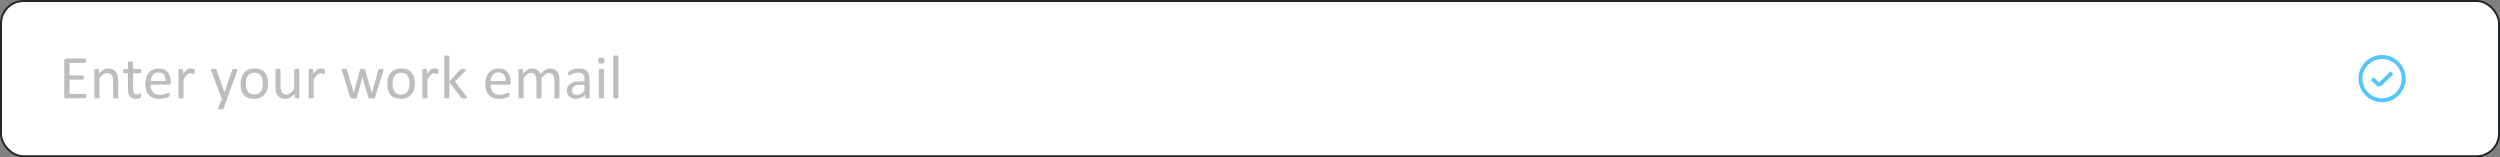 <svg width="636" height="40" viewBox="0 0 636 40" fill="none" xmlns="http://www.w3.org/2000/svg">
<rect x="0" y="0" width="636" height="40" fill="#808080" stroke="none"/>
<rect x="0.25" y="0.25" width="635.5" height="39.5" rx="5.75" fill="white"/>
<path d="M21.969 24.445C21.969 24.539 21.963 24.622 21.953 24.695C21.943 24.763 21.924 24.82 21.898 24.867C21.872 24.914 21.841 24.948 21.805 24.969C21.773 24.99 21.737 25 21.695 25H16.844C16.724 25 16.609 24.961 16.5 24.883C16.396 24.799 16.344 24.656 16.344 24.453V15.438C16.344 15.234 16.396 15.094 16.5 15.016C16.609 14.932 16.724 14.891 16.844 14.891H21.641C21.682 14.891 21.719 14.901 21.75 14.922C21.787 14.943 21.815 14.977 21.836 15.023C21.857 15.07 21.872 15.13 21.883 15.203C21.898 15.271 21.906 15.357 21.906 15.461C21.906 15.555 21.898 15.638 21.883 15.711C21.872 15.779 21.857 15.836 21.836 15.883C21.815 15.925 21.787 15.956 21.75 15.977C21.719 15.997 21.682 16.008 21.641 16.008H17.688V19.18H21.078C21.12 19.18 21.156 19.193 21.188 19.219C21.224 19.24 21.253 19.271 21.273 19.312C21.299 19.354 21.318 19.412 21.328 19.484C21.338 19.557 21.344 19.643 21.344 19.742C21.344 19.836 21.338 19.917 21.328 19.984C21.318 20.052 21.299 20.107 21.273 20.148C21.253 20.19 21.224 20.221 21.188 20.242C21.156 20.258 21.12 20.266 21.078 20.266H17.688V23.883H21.695C21.737 23.883 21.773 23.893 21.805 23.914C21.841 23.935 21.872 23.969 21.898 24.016C21.924 24.057 21.943 24.115 21.953 24.188C21.963 24.255 21.969 24.341 21.969 24.445ZM30.062 24.805C30.062 24.846 30.052 24.883 30.031 24.914C30.01 24.94 29.977 24.963 29.93 24.984C29.883 25.005 29.818 25.021 29.734 25.031C29.651 25.042 29.547 25.047 29.422 25.047C29.292 25.047 29.185 25.042 29.102 25.031C29.018 25.021 28.953 25.005 28.906 24.984C28.859 24.963 28.826 24.94 28.805 24.914C28.784 24.883 28.773 24.846 28.773 24.805V20.688C28.773 20.287 28.742 19.963 28.68 19.719C28.617 19.474 28.526 19.263 28.406 19.086C28.287 18.909 28.13 18.773 27.938 18.68C27.75 18.586 27.531 18.539 27.281 18.539C26.958 18.539 26.635 18.654 26.312 18.883C25.99 19.112 25.651 19.448 25.297 19.891V24.805C25.297 24.846 25.287 24.883 25.266 24.914C25.245 24.94 25.211 24.963 25.164 24.984C25.117 25.005 25.052 25.021 24.969 25.031C24.885 25.042 24.779 25.047 24.648 25.047C24.523 25.047 24.419 25.042 24.336 25.031C24.253 25.021 24.185 25.005 24.133 24.984C24.086 24.963 24.052 24.94 24.031 24.914C24.016 24.883 24.008 24.846 24.008 24.805V17.773C24.008 17.732 24.016 17.698 24.031 17.672C24.047 17.641 24.078 17.615 24.125 17.594C24.172 17.568 24.232 17.552 24.305 17.547C24.378 17.537 24.474 17.531 24.594 17.531C24.708 17.531 24.802 17.537 24.875 17.547C24.953 17.552 25.013 17.568 25.055 17.594C25.096 17.615 25.125 17.641 25.141 17.672C25.162 17.698 25.172 17.732 25.172 17.773V18.703C25.568 18.26 25.961 17.938 26.352 17.734C26.747 17.526 27.146 17.422 27.547 17.422C28.016 17.422 28.409 17.503 28.727 17.664C29.049 17.82 29.31 18.031 29.508 18.297C29.706 18.562 29.846 18.875 29.93 19.234C30.018 19.588 30.062 20.016 30.062 20.516V24.805ZM35.914 24.289C35.914 24.44 35.904 24.56 35.883 24.648C35.862 24.737 35.831 24.802 35.789 24.844C35.747 24.885 35.685 24.924 35.602 24.961C35.518 24.997 35.422 25.026 35.312 25.047C35.208 25.073 35.096 25.094 34.977 25.109C34.857 25.125 34.737 25.133 34.617 25.133C34.253 25.133 33.94 25.086 33.68 24.992C33.419 24.893 33.206 24.747 33.039 24.555C32.872 24.357 32.75 24.109 32.672 23.812C32.599 23.51 32.562 23.156 32.562 22.75V18.641H31.578C31.5 18.641 31.438 18.599 31.391 18.516C31.344 18.432 31.32 18.297 31.32 18.109C31.32 18.01 31.326 17.927 31.336 17.859C31.352 17.792 31.37 17.737 31.391 17.695C31.412 17.648 31.438 17.617 31.469 17.602C31.505 17.581 31.544 17.57 31.586 17.57H32.562V15.898C32.562 15.862 32.57 15.828 32.586 15.797C32.607 15.766 32.641 15.74 32.688 15.719C32.74 15.693 32.807 15.675 32.891 15.664C32.974 15.654 33.078 15.648 33.203 15.648C33.333 15.648 33.44 15.654 33.523 15.664C33.607 15.675 33.672 15.693 33.719 15.719C33.766 15.74 33.8 15.766 33.82 15.797C33.841 15.828 33.852 15.862 33.852 15.898V17.57H35.656C35.698 17.57 35.734 17.581 35.766 17.602C35.797 17.617 35.823 17.648 35.844 17.695C35.87 17.737 35.888 17.792 35.898 17.859C35.909 17.927 35.914 18.01 35.914 18.109C35.914 18.297 35.891 18.432 35.844 18.516C35.797 18.599 35.734 18.641 35.656 18.641H33.852V22.562C33.852 23.047 33.922 23.414 34.062 23.664C34.208 23.909 34.466 24.031 34.836 24.031C34.956 24.031 35.062 24.021 35.156 24C35.25 23.974 35.333 23.948 35.406 23.922C35.479 23.896 35.542 23.872 35.594 23.852C35.646 23.826 35.693 23.812 35.734 23.812C35.76 23.812 35.784 23.82 35.805 23.836C35.831 23.846 35.849 23.87 35.859 23.906C35.875 23.943 35.888 23.992 35.898 24.055C35.909 24.117 35.914 24.195 35.914 24.289ZM43.445 20.984C43.445 21.188 43.393 21.333 43.289 21.422C43.19 21.505 43.075 21.547 42.945 21.547H38.336C38.336 21.938 38.375 22.289 38.453 22.602C38.531 22.914 38.661 23.182 38.844 23.406C39.026 23.63 39.263 23.802 39.555 23.922C39.846 24.042 40.203 24.102 40.625 24.102C40.958 24.102 41.255 24.076 41.516 24.023C41.776 23.966 42 23.904 42.188 23.836C42.38 23.768 42.536 23.708 42.656 23.656C42.781 23.599 42.875 23.57 42.938 23.57C42.974 23.57 43.005 23.581 43.031 23.602C43.062 23.617 43.086 23.643 43.102 23.68C43.117 23.716 43.128 23.768 43.133 23.836C43.143 23.898 43.148 23.977 43.148 24.07C43.148 24.138 43.146 24.198 43.141 24.25C43.135 24.297 43.128 24.341 43.117 24.383C43.112 24.419 43.099 24.453 43.078 24.484C43.062 24.516 43.039 24.547 43.008 24.578C42.982 24.604 42.898 24.651 42.758 24.719C42.617 24.781 42.435 24.844 42.211 24.906C41.987 24.969 41.727 25.023 41.43 25.07C41.138 25.122 40.825 25.148 40.492 25.148C39.914 25.148 39.406 25.068 38.969 24.906C38.536 24.745 38.172 24.505 37.875 24.188C37.578 23.87 37.354 23.471 37.203 22.992C37.052 22.513 36.977 21.956 36.977 21.32C36.977 20.716 37.055 20.174 37.211 19.695C37.367 19.211 37.591 18.802 37.883 18.469C38.18 18.13 38.536 17.872 38.953 17.695C39.37 17.513 39.836 17.422 40.352 17.422C40.904 17.422 41.372 17.51 41.758 17.688C42.148 17.865 42.469 18.104 42.719 18.406C42.969 18.703 43.151 19.055 43.266 19.461C43.385 19.862 43.445 20.292 43.445 20.75V20.984ZM42.148 20.602C42.164 19.924 42.013 19.393 41.695 19.008C41.383 18.622 40.917 18.43 40.297 18.43C39.979 18.43 39.7 18.49 39.461 18.609C39.221 18.729 39.021 18.888 38.859 19.086C38.698 19.284 38.573 19.516 38.484 19.781C38.396 20.042 38.346 20.315 38.336 20.602H42.148ZM49.523 18.234C49.523 18.349 49.521 18.445 49.516 18.523C49.51 18.602 49.5 18.664 49.484 18.711C49.469 18.753 49.448 18.787 49.422 18.812C49.401 18.833 49.37 18.844 49.328 18.844C49.286 18.844 49.234 18.833 49.172 18.812C49.115 18.787 49.047 18.763 48.969 18.742C48.896 18.716 48.812 18.693 48.719 18.672C48.625 18.651 48.523 18.641 48.414 18.641C48.284 18.641 48.156 18.667 48.031 18.719C47.906 18.771 47.773 18.857 47.633 18.977C47.497 19.096 47.354 19.255 47.203 19.453C47.052 19.651 46.885 19.893 46.703 20.18V24.805C46.703 24.846 46.693 24.883 46.672 24.914C46.651 24.94 46.617 24.963 46.57 24.984C46.523 25.005 46.458 25.021 46.375 25.031C46.292 25.042 46.185 25.047 46.055 25.047C45.93 25.047 45.825 25.042 45.742 25.031C45.659 25.021 45.591 25.005 45.539 24.984C45.492 24.963 45.458 24.94 45.438 24.914C45.422 24.883 45.414 24.846 45.414 24.805V17.773C45.414 17.732 45.422 17.698 45.438 17.672C45.453 17.641 45.484 17.615 45.531 17.594C45.578 17.568 45.638 17.552 45.711 17.547C45.784 17.537 45.88 17.531 46 17.531C46.115 17.531 46.208 17.537 46.281 17.547C46.359 17.552 46.419 17.568 46.461 17.594C46.503 17.615 46.531 17.641 46.547 17.672C46.568 17.698 46.578 17.732 46.578 17.773V18.797C46.771 18.516 46.95 18.287 47.117 18.109C47.289 17.932 47.45 17.794 47.602 17.695C47.753 17.591 47.901 17.521 48.047 17.484C48.198 17.443 48.349 17.422 48.5 17.422C48.568 17.422 48.643 17.427 48.727 17.438C48.815 17.443 48.906 17.456 49 17.477C49.094 17.497 49.177 17.521 49.25 17.547C49.328 17.573 49.383 17.599 49.414 17.625C49.445 17.651 49.466 17.677 49.477 17.703C49.487 17.724 49.495 17.753 49.5 17.789C49.51 17.826 49.516 17.88 49.516 17.953C49.521 18.021 49.523 18.115 49.523 18.234ZM57.82 25L56.883 27.586C56.852 27.669 56.771 27.732 56.641 27.773C56.516 27.82 56.323 27.844 56.062 27.844C55.927 27.844 55.818 27.836 55.734 27.82C55.651 27.81 55.586 27.789 55.539 27.758C55.497 27.727 55.474 27.685 55.469 27.633C55.464 27.581 55.477 27.518 55.508 27.445L56.477 25C56.43 24.979 56.385 24.945 56.344 24.898C56.302 24.852 56.273 24.802 56.258 24.75L53.75 18.031C53.708 17.922 53.688 17.836 53.688 17.773C53.688 17.711 53.708 17.662 53.75 17.625C53.792 17.588 53.859 17.565 53.953 17.555C54.047 17.539 54.172 17.531 54.328 17.531C54.484 17.531 54.607 17.537 54.695 17.547C54.784 17.552 54.854 17.565 54.906 17.586C54.958 17.607 54.995 17.638 55.016 17.68C55.042 17.716 55.068 17.768 55.094 17.836L57.102 23.477H57.125L59.062 17.805C59.094 17.706 59.13 17.643 59.172 17.617C59.219 17.586 59.286 17.565 59.375 17.555C59.464 17.539 59.591 17.531 59.758 17.531C59.904 17.531 60.023 17.539 60.117 17.555C60.211 17.565 60.279 17.588 60.32 17.625C60.367 17.662 60.391 17.711 60.391 17.773C60.391 17.836 60.375 17.914 60.344 18.008L57.82 25ZM68.219 21.211C68.219 21.784 68.143 22.312 67.992 22.797C67.841 23.276 67.615 23.69 67.312 24.039C67.016 24.388 66.641 24.662 66.188 24.859C65.74 25.052 65.219 25.148 64.625 25.148C64.047 25.148 63.542 25.062 63.109 24.891C62.682 24.719 62.325 24.469 62.039 24.141C61.753 23.812 61.539 23.414 61.398 22.945C61.258 22.477 61.188 21.945 61.188 21.352C61.188 20.779 61.26 20.253 61.406 19.773C61.557 19.289 61.781 18.872 62.078 18.523C62.38 18.174 62.755 17.904 63.203 17.711C63.651 17.518 64.174 17.422 64.773 17.422C65.352 17.422 65.854 17.508 66.281 17.68C66.713 17.852 67.073 18.102 67.359 18.43C67.646 18.758 67.859 19.156 68 19.625C68.146 20.094 68.219 20.622 68.219 21.211ZM66.859 21.297C66.859 20.917 66.823 20.557 66.75 20.219C66.682 19.88 66.568 19.583 66.406 19.328C66.245 19.073 66.026 18.872 65.75 18.727C65.474 18.576 65.13 18.5 64.719 18.5C64.338 18.5 64.01 18.568 63.734 18.703C63.464 18.838 63.24 19.031 63.062 19.281C62.885 19.526 62.753 19.818 62.664 20.156C62.581 20.495 62.539 20.865 62.539 21.266C62.539 21.651 62.573 22.013 62.641 22.352C62.714 22.69 62.831 22.987 62.992 23.242C63.159 23.492 63.38 23.693 63.656 23.844C63.932 23.99 64.276 24.062 64.688 24.062C65.062 24.062 65.388 23.995 65.664 23.859C65.94 23.724 66.167 23.534 66.344 23.289C66.521 23.044 66.651 22.753 66.734 22.414C66.818 22.076 66.859 21.703 66.859 21.297ZM76.141 24.805C76.141 24.846 76.13 24.883 76.109 24.914C76.094 24.94 76.062 24.963 76.016 24.984C75.969 25.005 75.906 25.021 75.828 25.031C75.755 25.042 75.664 25.047 75.555 25.047C75.435 25.047 75.336 25.042 75.258 25.031C75.185 25.021 75.125 25.005 75.078 24.984C75.037 24.963 75.008 24.94 74.992 24.914C74.977 24.883 74.969 24.846 74.969 24.805V23.875C74.568 24.318 74.172 24.641 73.781 24.844C73.391 25.047 72.995 25.148 72.594 25.148C72.125 25.148 71.729 25.07 71.406 24.914C71.088 24.758 70.831 24.547 70.633 24.281C70.435 24.01 70.292 23.698 70.203 23.344C70.12 22.984 70.078 22.549 70.078 22.039V17.773C70.078 17.732 70.086 17.698 70.102 17.672C70.122 17.641 70.159 17.615 70.211 17.594C70.263 17.568 70.331 17.552 70.414 17.547C70.497 17.537 70.602 17.531 70.727 17.531C70.852 17.531 70.956 17.537 71.039 17.547C71.122 17.552 71.188 17.568 71.234 17.594C71.287 17.615 71.323 17.641 71.344 17.672C71.365 17.698 71.375 17.732 71.375 17.773V21.867C71.375 22.279 71.404 22.609 71.461 22.859C71.523 23.104 71.615 23.315 71.734 23.492C71.859 23.664 72.016 23.799 72.203 23.898C72.391 23.992 72.609 24.039 72.859 24.039C73.182 24.039 73.503 23.924 73.82 23.695C74.143 23.466 74.484 23.13 74.844 22.688V17.773C74.844 17.732 74.852 17.698 74.867 17.672C74.888 17.641 74.924 17.615 74.977 17.594C75.029 17.568 75.094 17.552 75.172 17.547C75.255 17.537 75.362 17.531 75.492 17.531C75.617 17.531 75.721 17.537 75.805 17.547C75.888 17.552 75.953 17.568 76 17.594C76.047 17.615 76.081 17.641 76.102 17.672C76.128 17.698 76.141 17.732 76.141 17.773V24.805ZM82.633 18.234C82.633 18.349 82.63 18.445 82.625 18.523C82.62 18.602 82.609 18.664 82.594 18.711C82.578 18.753 82.557 18.787 82.531 18.812C82.51 18.833 82.479 18.844 82.438 18.844C82.396 18.844 82.344 18.833 82.281 18.812C82.224 18.787 82.156 18.763 82.078 18.742C82.005 18.716 81.922 18.693 81.828 18.672C81.734 18.651 81.633 18.641 81.523 18.641C81.393 18.641 81.266 18.667 81.141 18.719C81.016 18.771 80.883 18.857 80.742 18.977C80.607 19.096 80.463 19.255 80.312 19.453C80.162 19.651 79.995 19.893 79.812 20.18V24.805C79.812 24.846 79.802 24.883 79.781 24.914C79.76 24.94 79.727 24.963 79.68 24.984C79.633 25.005 79.568 25.021 79.484 25.031C79.401 25.042 79.294 25.047 79.164 25.047C79.039 25.047 78.935 25.042 78.852 25.031C78.768 25.021 78.701 25.005 78.648 24.984C78.602 24.963 78.568 24.94 78.547 24.914C78.531 24.883 78.523 24.846 78.523 24.805V17.773C78.523 17.732 78.531 17.698 78.547 17.672C78.562 17.641 78.594 17.615 78.641 17.594C78.688 17.568 78.747 17.552 78.82 17.547C78.893 17.537 78.99 17.531 79.109 17.531C79.224 17.531 79.318 17.537 79.391 17.547C79.469 17.552 79.529 17.568 79.57 17.594C79.612 17.615 79.641 17.641 79.656 17.672C79.677 17.698 79.688 17.732 79.688 17.773V18.797C79.88 18.516 80.06 18.287 80.227 18.109C80.398 17.932 80.56 17.794 80.711 17.695C80.862 17.591 81.01 17.521 81.156 17.484C81.307 17.443 81.458 17.422 81.609 17.422C81.677 17.422 81.753 17.427 81.836 17.438C81.924 17.443 82.016 17.456 82.109 17.477C82.203 17.497 82.287 17.521 82.359 17.547C82.438 17.573 82.492 17.599 82.523 17.625C82.555 17.651 82.576 17.677 82.586 17.703C82.596 17.724 82.604 17.753 82.609 17.789C82.62 17.826 82.625 17.88 82.625 17.953C82.63 18.021 82.633 18.115 82.633 18.234ZM97.562 17.758C97.562 17.794 97.557 17.838 97.547 17.891C97.537 17.943 97.518 18.008 97.492 18.086L95.422 24.766C95.406 24.823 95.38 24.87 95.344 24.906C95.312 24.943 95.266 24.971 95.203 24.992C95.146 25.013 95.065 25.026 94.961 25.031C94.857 25.042 94.727 25.047 94.57 25.047C94.409 25.047 94.273 25.042 94.164 25.031C94.055 25.021 93.966 25.005 93.898 24.984C93.836 24.963 93.789 24.935 93.758 24.898C93.727 24.862 93.703 24.818 93.688 24.766L92.211 19.664L92.195 19.594L92.18 19.664L90.812 24.766C90.797 24.823 90.771 24.87 90.734 24.906C90.703 24.943 90.654 24.971 90.586 24.992C90.518 25.013 90.43 25.026 90.32 25.031C90.216 25.042 90.086 25.047 89.93 25.047C89.768 25.047 89.635 25.042 89.531 25.031C89.432 25.021 89.349 25.005 89.281 24.984C89.219 24.963 89.172 24.935 89.141 24.898C89.109 24.862 89.086 24.818 89.07 24.766L87.016 18.086C86.99 18.008 86.971 17.943 86.961 17.891C86.951 17.838 86.945 17.794 86.945 17.758C86.945 17.711 86.956 17.674 86.977 17.648C86.997 17.617 87.031 17.594 87.078 17.578C87.13 17.557 87.198 17.544 87.281 17.539C87.365 17.534 87.466 17.531 87.586 17.531C87.732 17.531 87.849 17.537 87.938 17.547C88.026 17.552 88.094 17.565 88.141 17.586C88.188 17.602 88.221 17.628 88.242 17.664C88.263 17.695 88.281 17.734 88.297 17.781L89.992 23.578L90.008 23.648L90.023 23.578L91.578 17.781C91.588 17.734 91.604 17.695 91.625 17.664C91.651 17.628 91.688 17.602 91.734 17.586C91.781 17.565 91.844 17.552 91.922 17.547C92.005 17.537 92.112 17.531 92.242 17.531C92.367 17.531 92.469 17.537 92.547 17.547C92.63 17.552 92.695 17.565 92.742 17.586C92.789 17.602 92.823 17.625 92.844 17.656C92.865 17.688 92.88 17.724 92.891 17.766L94.57 23.578L94.586 23.648L94.594 23.578L96.266 17.781C96.276 17.734 96.292 17.695 96.312 17.664C96.338 17.628 96.375 17.602 96.422 17.586C96.474 17.565 96.542 17.552 96.625 17.547C96.713 17.537 96.826 17.531 96.961 17.531C97.086 17.531 97.185 17.534 97.258 17.539C97.336 17.544 97.396 17.557 97.438 17.578C97.484 17.599 97.516 17.622 97.531 17.648C97.552 17.674 97.562 17.711 97.562 17.758ZM105.547 21.211C105.547 21.784 105.471 22.312 105.32 22.797C105.169 23.276 104.943 23.69 104.641 24.039C104.344 24.388 103.969 24.662 103.516 24.859C103.068 25.052 102.547 25.148 101.953 25.148C101.375 25.148 100.87 25.062 100.438 24.891C100.01 24.719 99.654 24.469 99.367 24.141C99.081 23.812 98.867 23.414 98.727 22.945C98.586 22.477 98.516 21.945 98.516 21.352C98.516 20.779 98.588 20.253 98.734 19.773C98.885 19.289 99.109 18.872 99.406 18.523C99.708 18.174 100.083 17.904 100.531 17.711C100.979 17.518 101.503 17.422 102.102 17.422C102.68 17.422 103.182 17.508 103.609 17.68C104.042 17.852 104.401 18.102 104.688 18.43C104.974 18.758 105.188 19.156 105.328 19.625C105.474 20.094 105.547 20.622 105.547 21.211ZM104.188 21.297C104.188 20.917 104.151 20.557 104.078 20.219C104.01 19.88 103.896 19.583 103.734 19.328C103.573 19.073 103.354 18.872 103.078 18.727C102.802 18.576 102.458 18.5 102.047 18.5C101.667 18.5 101.339 18.568 101.062 18.703C100.792 18.838 100.568 19.031 100.391 19.281C100.214 19.526 100.081 19.818 99.992 20.156C99.909 20.495 99.867 20.865 99.867 21.266C99.867 21.651 99.901 22.013 99.969 22.352C100.042 22.69 100.159 22.987 100.32 23.242C100.487 23.492 100.708 23.693 100.984 23.844C101.26 23.99 101.604 24.062 102.016 24.062C102.391 24.062 102.716 23.995 102.992 23.859C103.268 23.724 103.495 23.534 103.672 23.289C103.849 23.044 103.979 22.753 104.062 22.414C104.146 22.076 104.188 21.703 104.188 21.297ZM111.555 18.234C111.555 18.349 111.552 18.445 111.547 18.523C111.542 18.602 111.531 18.664 111.516 18.711C111.5 18.753 111.479 18.787 111.453 18.812C111.432 18.833 111.401 18.844 111.359 18.844C111.318 18.844 111.266 18.833 111.203 18.812C111.146 18.787 111.078 18.763 111 18.742C110.927 18.716 110.844 18.693 110.75 18.672C110.656 18.651 110.555 18.641 110.445 18.641C110.315 18.641 110.188 18.667 110.062 18.719C109.938 18.771 109.805 18.857 109.664 18.977C109.529 19.096 109.385 19.255 109.234 19.453C109.083 19.651 108.917 19.893 108.734 20.18V24.805C108.734 24.846 108.724 24.883 108.703 24.914C108.682 24.94 108.648 24.963 108.602 24.984C108.555 25.005 108.49 25.021 108.406 25.031C108.323 25.042 108.216 25.047 108.086 25.047C107.961 25.047 107.857 25.042 107.773 25.031C107.69 25.021 107.622 25.005 107.57 24.984C107.523 24.963 107.49 24.94 107.469 24.914C107.453 24.883 107.445 24.846 107.445 24.805V17.773C107.445 17.732 107.453 17.698 107.469 17.672C107.484 17.641 107.516 17.615 107.562 17.594C107.609 17.568 107.669 17.552 107.742 17.547C107.815 17.537 107.911 17.531 108.031 17.531C108.146 17.531 108.24 17.537 108.312 17.547C108.391 17.552 108.451 17.568 108.492 17.594C108.534 17.615 108.562 17.641 108.578 17.672C108.599 17.698 108.609 17.732 108.609 17.773V18.797C108.802 18.516 108.982 18.287 109.148 18.109C109.32 17.932 109.482 17.794 109.633 17.695C109.784 17.591 109.932 17.521 110.078 17.484C110.229 17.443 110.38 17.422 110.531 17.422C110.599 17.422 110.674 17.427 110.758 17.438C110.846 17.443 110.938 17.456 111.031 17.477C111.125 17.497 111.208 17.521 111.281 17.547C111.359 17.573 111.414 17.599 111.445 17.625C111.477 17.651 111.497 17.677 111.508 17.703C111.518 17.724 111.526 17.753 111.531 17.789C111.542 17.826 111.547 17.88 111.547 17.953C111.552 18.021 111.555 18.115 111.555 18.234ZM118.797 24.797C118.797 24.838 118.786 24.875 118.766 24.906C118.745 24.938 118.708 24.963 118.656 24.984C118.609 25.005 118.542 25.021 118.453 25.031C118.365 25.042 118.253 25.047 118.117 25.047C117.977 25.047 117.859 25.042 117.766 25.031C117.677 25.026 117.602 25.016 117.539 25C117.477 24.979 117.424 24.953 117.383 24.922C117.346 24.885 117.312 24.844 117.281 24.797L114.312 20.906V24.805C114.312 24.846 114.302 24.883 114.281 24.914C114.26 24.94 114.227 24.963 114.18 24.984C114.133 25.005 114.068 25.021 113.984 25.031C113.901 25.042 113.794 25.047 113.664 25.047C113.539 25.047 113.435 25.042 113.352 25.031C113.268 25.021 113.201 25.005 113.148 24.984C113.102 24.963 113.068 24.94 113.047 24.914C113.031 24.883 113.023 24.846 113.023 24.805V14.367C113.023 14.325 113.031 14.289 113.047 14.258C113.068 14.227 113.102 14.2 113.148 14.18C113.201 14.159 113.268 14.143 113.352 14.133C113.435 14.122 113.539 14.117 113.664 14.117C113.794 14.117 113.901 14.122 113.984 14.133C114.068 14.143 114.133 14.159 114.18 14.18C114.227 14.2 114.26 14.227 114.281 14.258C114.302 14.289 114.312 14.325 114.312 14.367V20.727L116.969 17.805C117.01 17.753 117.055 17.711 117.102 17.68C117.148 17.643 117.203 17.615 117.266 17.594C117.333 17.568 117.411 17.552 117.5 17.547C117.589 17.537 117.695 17.531 117.82 17.531C117.951 17.531 118.06 17.537 118.148 17.547C118.237 17.552 118.307 17.565 118.359 17.586C118.417 17.602 118.456 17.625 118.477 17.656C118.503 17.682 118.516 17.719 118.516 17.766C118.516 17.828 118.497 17.891 118.461 17.953C118.43 18.016 118.375 18.088 118.297 18.172L115.75 20.719L118.609 24.43C118.677 24.518 118.724 24.591 118.75 24.648C118.781 24.701 118.797 24.75 118.797 24.797ZM129.93 20.984C129.93 21.188 129.878 21.333 129.773 21.422C129.674 21.505 129.56 21.547 129.43 21.547H124.82C124.82 21.938 124.859 22.289 124.938 22.602C125.016 22.914 125.146 23.182 125.328 23.406C125.51 23.63 125.747 23.802 126.039 23.922C126.331 24.042 126.688 24.102 127.109 24.102C127.443 24.102 127.74 24.076 128 24.023C128.26 23.966 128.484 23.904 128.672 23.836C128.865 23.768 129.021 23.708 129.141 23.656C129.266 23.599 129.359 23.57 129.422 23.57C129.458 23.57 129.49 23.581 129.516 23.602C129.547 23.617 129.57 23.643 129.586 23.68C129.602 23.716 129.612 23.768 129.617 23.836C129.628 23.898 129.633 23.977 129.633 24.07C129.633 24.138 129.63 24.198 129.625 24.25C129.62 24.297 129.612 24.341 129.602 24.383C129.596 24.419 129.583 24.453 129.562 24.484C129.547 24.516 129.523 24.547 129.492 24.578C129.466 24.604 129.383 24.651 129.242 24.719C129.102 24.781 128.919 24.844 128.695 24.906C128.471 24.969 128.211 25.023 127.914 25.07C127.622 25.122 127.31 25.148 126.977 25.148C126.398 25.148 125.891 25.068 125.453 24.906C125.021 24.745 124.656 24.505 124.359 24.188C124.062 23.87 123.839 23.471 123.688 22.992C123.536 22.513 123.461 21.956 123.461 21.32C123.461 20.716 123.539 20.174 123.695 19.695C123.852 19.211 124.076 18.802 124.367 18.469C124.664 18.13 125.021 17.872 125.438 17.695C125.854 17.513 126.32 17.422 126.836 17.422C127.388 17.422 127.857 17.51 128.242 17.688C128.633 17.865 128.953 18.104 129.203 18.406C129.453 18.703 129.635 19.055 129.75 19.461C129.87 19.862 129.93 20.292 129.93 20.75V20.984ZM128.633 20.602C128.648 19.924 128.497 19.393 128.18 19.008C127.867 18.622 127.401 18.43 126.781 18.43C126.464 18.43 126.185 18.49 125.945 18.609C125.706 18.729 125.505 18.888 125.344 19.086C125.182 19.284 125.057 19.516 124.969 19.781C124.88 20.042 124.831 20.315 124.82 20.602H128.633ZM142.328 24.805C142.328 24.846 142.318 24.883 142.297 24.914C142.276 24.94 142.242 24.963 142.195 24.984C142.148 25.005 142.083 25.021 142 25.031C141.917 25.042 141.812 25.047 141.688 25.047C141.557 25.047 141.451 25.042 141.367 25.031C141.284 25.021 141.216 25.005 141.164 24.984C141.117 24.963 141.083 24.94 141.062 24.914C141.042 24.883 141.031 24.846 141.031 24.805V20.531C141.031 20.234 141.005 19.963 140.953 19.719C140.901 19.474 140.818 19.263 140.703 19.086C140.589 18.909 140.443 18.773 140.266 18.68C140.089 18.586 139.88 18.539 139.641 18.539C139.344 18.539 139.044 18.654 138.742 18.883C138.445 19.112 138.117 19.448 137.758 19.891V24.805C137.758 24.846 137.747 24.883 137.727 24.914C137.706 24.94 137.669 24.963 137.617 24.984C137.57 25.005 137.505 25.021 137.422 25.031C137.339 25.042 137.234 25.047 137.109 25.047C136.99 25.047 136.885 25.042 136.797 25.031C136.714 25.021 136.646 25.005 136.594 24.984C136.547 24.963 136.513 24.94 136.492 24.914C136.477 24.883 136.469 24.846 136.469 24.805V20.531C136.469 20.234 136.44 19.963 136.383 19.719C136.326 19.474 136.24 19.263 136.125 19.086C136.01 18.909 135.865 18.773 135.688 18.68C135.516 18.586 135.31 18.539 135.07 18.539C134.773 18.539 134.474 18.654 134.172 18.883C133.87 19.112 133.542 19.448 133.188 19.891V24.805C133.188 24.846 133.177 24.883 133.156 24.914C133.135 24.94 133.102 24.963 133.055 24.984C133.008 25.005 132.943 25.021 132.859 25.031C132.776 25.042 132.669 25.047 132.539 25.047C132.414 25.047 132.31 25.042 132.227 25.031C132.143 25.021 132.076 25.005 132.023 24.984C131.977 24.963 131.943 24.94 131.922 24.914C131.906 24.883 131.898 24.846 131.898 24.805V17.773C131.898 17.732 131.906 17.698 131.922 17.672C131.938 17.641 131.969 17.615 132.016 17.594C132.062 17.568 132.122 17.552 132.195 17.547C132.268 17.537 132.365 17.531 132.484 17.531C132.599 17.531 132.693 17.537 132.766 17.547C132.844 17.552 132.904 17.568 132.945 17.594C132.987 17.615 133.016 17.641 133.031 17.672C133.052 17.698 133.062 17.732 133.062 17.773V18.703C133.458 18.26 133.841 17.938 134.211 17.734C134.586 17.526 134.964 17.422 135.344 17.422C135.635 17.422 135.896 17.456 136.125 17.523C136.359 17.591 136.565 17.688 136.742 17.812C136.919 17.932 137.07 18.078 137.195 18.25C137.32 18.417 137.424 18.604 137.508 18.812C137.742 18.557 137.964 18.341 138.172 18.164C138.385 17.987 138.589 17.844 138.781 17.734C138.979 17.625 139.169 17.547 139.352 17.5C139.539 17.448 139.727 17.422 139.914 17.422C140.367 17.422 140.747 17.503 141.055 17.664C141.362 17.82 141.609 18.031 141.797 18.297C141.99 18.562 142.125 18.875 142.203 19.234C142.286 19.588 142.328 19.963 142.328 20.359V24.805ZM149.977 24.812C149.977 24.875 149.956 24.922 149.914 24.953C149.872 24.984 149.815 25.008 149.742 25.023C149.669 25.039 149.562 25.047 149.422 25.047C149.286 25.047 149.177 25.039 149.094 25.023C149.016 25.008 148.958 24.984 148.922 24.953C148.885 24.922 148.867 24.875 148.867 24.812V24.109C148.56 24.438 148.216 24.693 147.836 24.875C147.461 25.057 147.062 25.148 146.641 25.148C146.271 25.148 145.935 25.099 145.633 25C145.336 24.906 145.081 24.768 144.867 24.586C144.659 24.404 144.495 24.18 144.375 23.914C144.26 23.648 144.203 23.346 144.203 23.008C144.203 22.612 144.284 22.268 144.445 21.977C144.607 21.685 144.839 21.443 145.141 21.25C145.443 21.057 145.812 20.914 146.25 20.82C146.688 20.721 147.18 20.672 147.727 20.672H148.695V20.125C148.695 19.854 148.667 19.615 148.609 19.406C148.552 19.198 148.458 19.026 148.328 18.891C148.203 18.75 148.039 18.646 147.836 18.578C147.633 18.505 147.383 18.469 147.086 18.469C146.768 18.469 146.482 18.508 146.227 18.586C145.977 18.659 145.755 18.742 145.562 18.836C145.375 18.924 145.216 19.008 145.086 19.086C144.961 19.159 144.867 19.195 144.805 19.195C144.763 19.195 144.727 19.185 144.695 19.164C144.664 19.143 144.635 19.112 144.609 19.07C144.589 19.029 144.573 18.977 144.562 18.914C144.552 18.846 144.547 18.773 144.547 18.695C144.547 18.565 144.555 18.463 144.57 18.391C144.591 18.312 144.635 18.24 144.703 18.172C144.776 18.104 144.898 18.026 145.07 17.938C145.242 17.844 145.44 17.76 145.664 17.688C145.888 17.609 146.133 17.547 146.398 17.5C146.664 17.448 146.932 17.422 147.203 17.422C147.708 17.422 148.138 17.479 148.492 17.594C148.846 17.708 149.133 17.878 149.352 18.102C149.57 18.32 149.729 18.594 149.828 18.922C149.927 19.25 149.977 19.633 149.977 20.07V24.812ZM148.695 21.602H147.594C147.24 21.602 146.932 21.633 146.672 21.695C146.411 21.753 146.195 21.841 146.023 21.961C145.852 22.076 145.724 22.216 145.641 22.383C145.562 22.544 145.523 22.732 145.523 22.945C145.523 23.31 145.638 23.602 145.867 23.82C146.102 24.034 146.427 24.141 146.844 24.141C147.182 24.141 147.495 24.055 147.781 23.883C148.073 23.711 148.378 23.448 148.695 23.094V21.602ZM153.641 24.805C153.641 24.846 153.63 24.883 153.609 24.914C153.589 24.94 153.555 24.963 153.508 24.984C153.461 25.005 153.396 25.021 153.312 25.031C153.229 25.042 153.122 25.047 152.992 25.047C152.867 25.047 152.763 25.042 152.68 25.031C152.596 25.021 152.529 25.005 152.477 24.984C152.43 24.963 152.396 24.94 152.375 24.914C152.359 24.883 152.352 24.846 152.352 24.805V17.773C152.352 17.737 152.359 17.703 152.375 17.672C152.396 17.641 152.43 17.615 152.477 17.594C152.529 17.573 152.596 17.557 152.68 17.547C152.763 17.537 152.867 17.531 152.992 17.531C153.122 17.531 153.229 17.537 153.312 17.547C153.396 17.557 153.461 17.573 153.508 17.594C153.555 17.615 153.589 17.641 153.609 17.672C153.63 17.703 153.641 17.737 153.641 17.773V24.805ZM153.789 15.398C153.789 15.7 153.732 15.906 153.617 16.016C153.503 16.125 153.292 16.18 152.984 16.18C152.682 16.18 152.474 16.128 152.359 16.023C152.25 15.914 152.195 15.711 152.195 15.414C152.195 15.112 152.253 14.906 152.367 14.797C152.482 14.688 152.693 14.633 153 14.633C153.302 14.633 153.508 14.688 153.617 14.797C153.732 14.901 153.789 15.102 153.789 15.398ZM157.312 24.805C157.312 24.846 157.302 24.883 157.281 24.914C157.26 24.94 157.227 24.963 157.18 24.984C157.133 25.005 157.068 25.021 156.984 25.031C156.901 25.042 156.794 25.047 156.664 25.047C156.539 25.047 156.435 25.042 156.352 25.031C156.268 25.021 156.201 25.005 156.148 24.984C156.102 24.963 156.068 24.94 156.047 24.914C156.031 24.883 156.023 24.846 156.023 24.805V14.367C156.023 14.325 156.031 14.289 156.047 14.258C156.068 14.227 156.102 14.2 156.148 14.18C156.201 14.159 156.268 14.143 156.352 14.133C156.435 14.122 156.539 14.117 156.664 14.117C156.794 14.117 156.901 14.122 156.984 14.133C157.068 14.143 157.133 14.159 157.18 14.18C157.227 14.2 157.26 14.227 157.281 14.258C157.302 14.289 157.312 14.325 157.312 14.367V24.805Z" fill="#212427" fill-opacity="0.3"/>
<g clip-path="url(#clip0_405_392)">
<path d="M608.149 18.144L608.851 18.857L605.955 21.71C605.767 21.896 605.513 22.001 605.248 22C604.984 22 604.73 21.894 604.543 21.707L603.152 20.36L603.849 19.641L605.245 20.994L608.149 18.144ZM612 20C612 23.308 609.309 26 606 26C602.691 26 600 23.308 600 20C600 16.692 602.691 14 606 14C609.309 14 612 16.692 612 20ZM611 20C611 17.243 608.757 15 606 15C603.243 15 601 17.243 601 20C601 22.757 603.243 25 606 25C608.757 25 611 22.757 611 20Z" fill="#54C4FF"/>
</g>
<rect x="0.25" y="0.25" width="635.5" height="39.5" rx="5.75" stroke="#212426" stroke-width="0.5"/>
<defs>
<clipPath id="clip0_405_392">
<rect width="12" height="12" fill="white" transform="translate(600 14)"/>
</clipPath>
</defs>
</svg>
